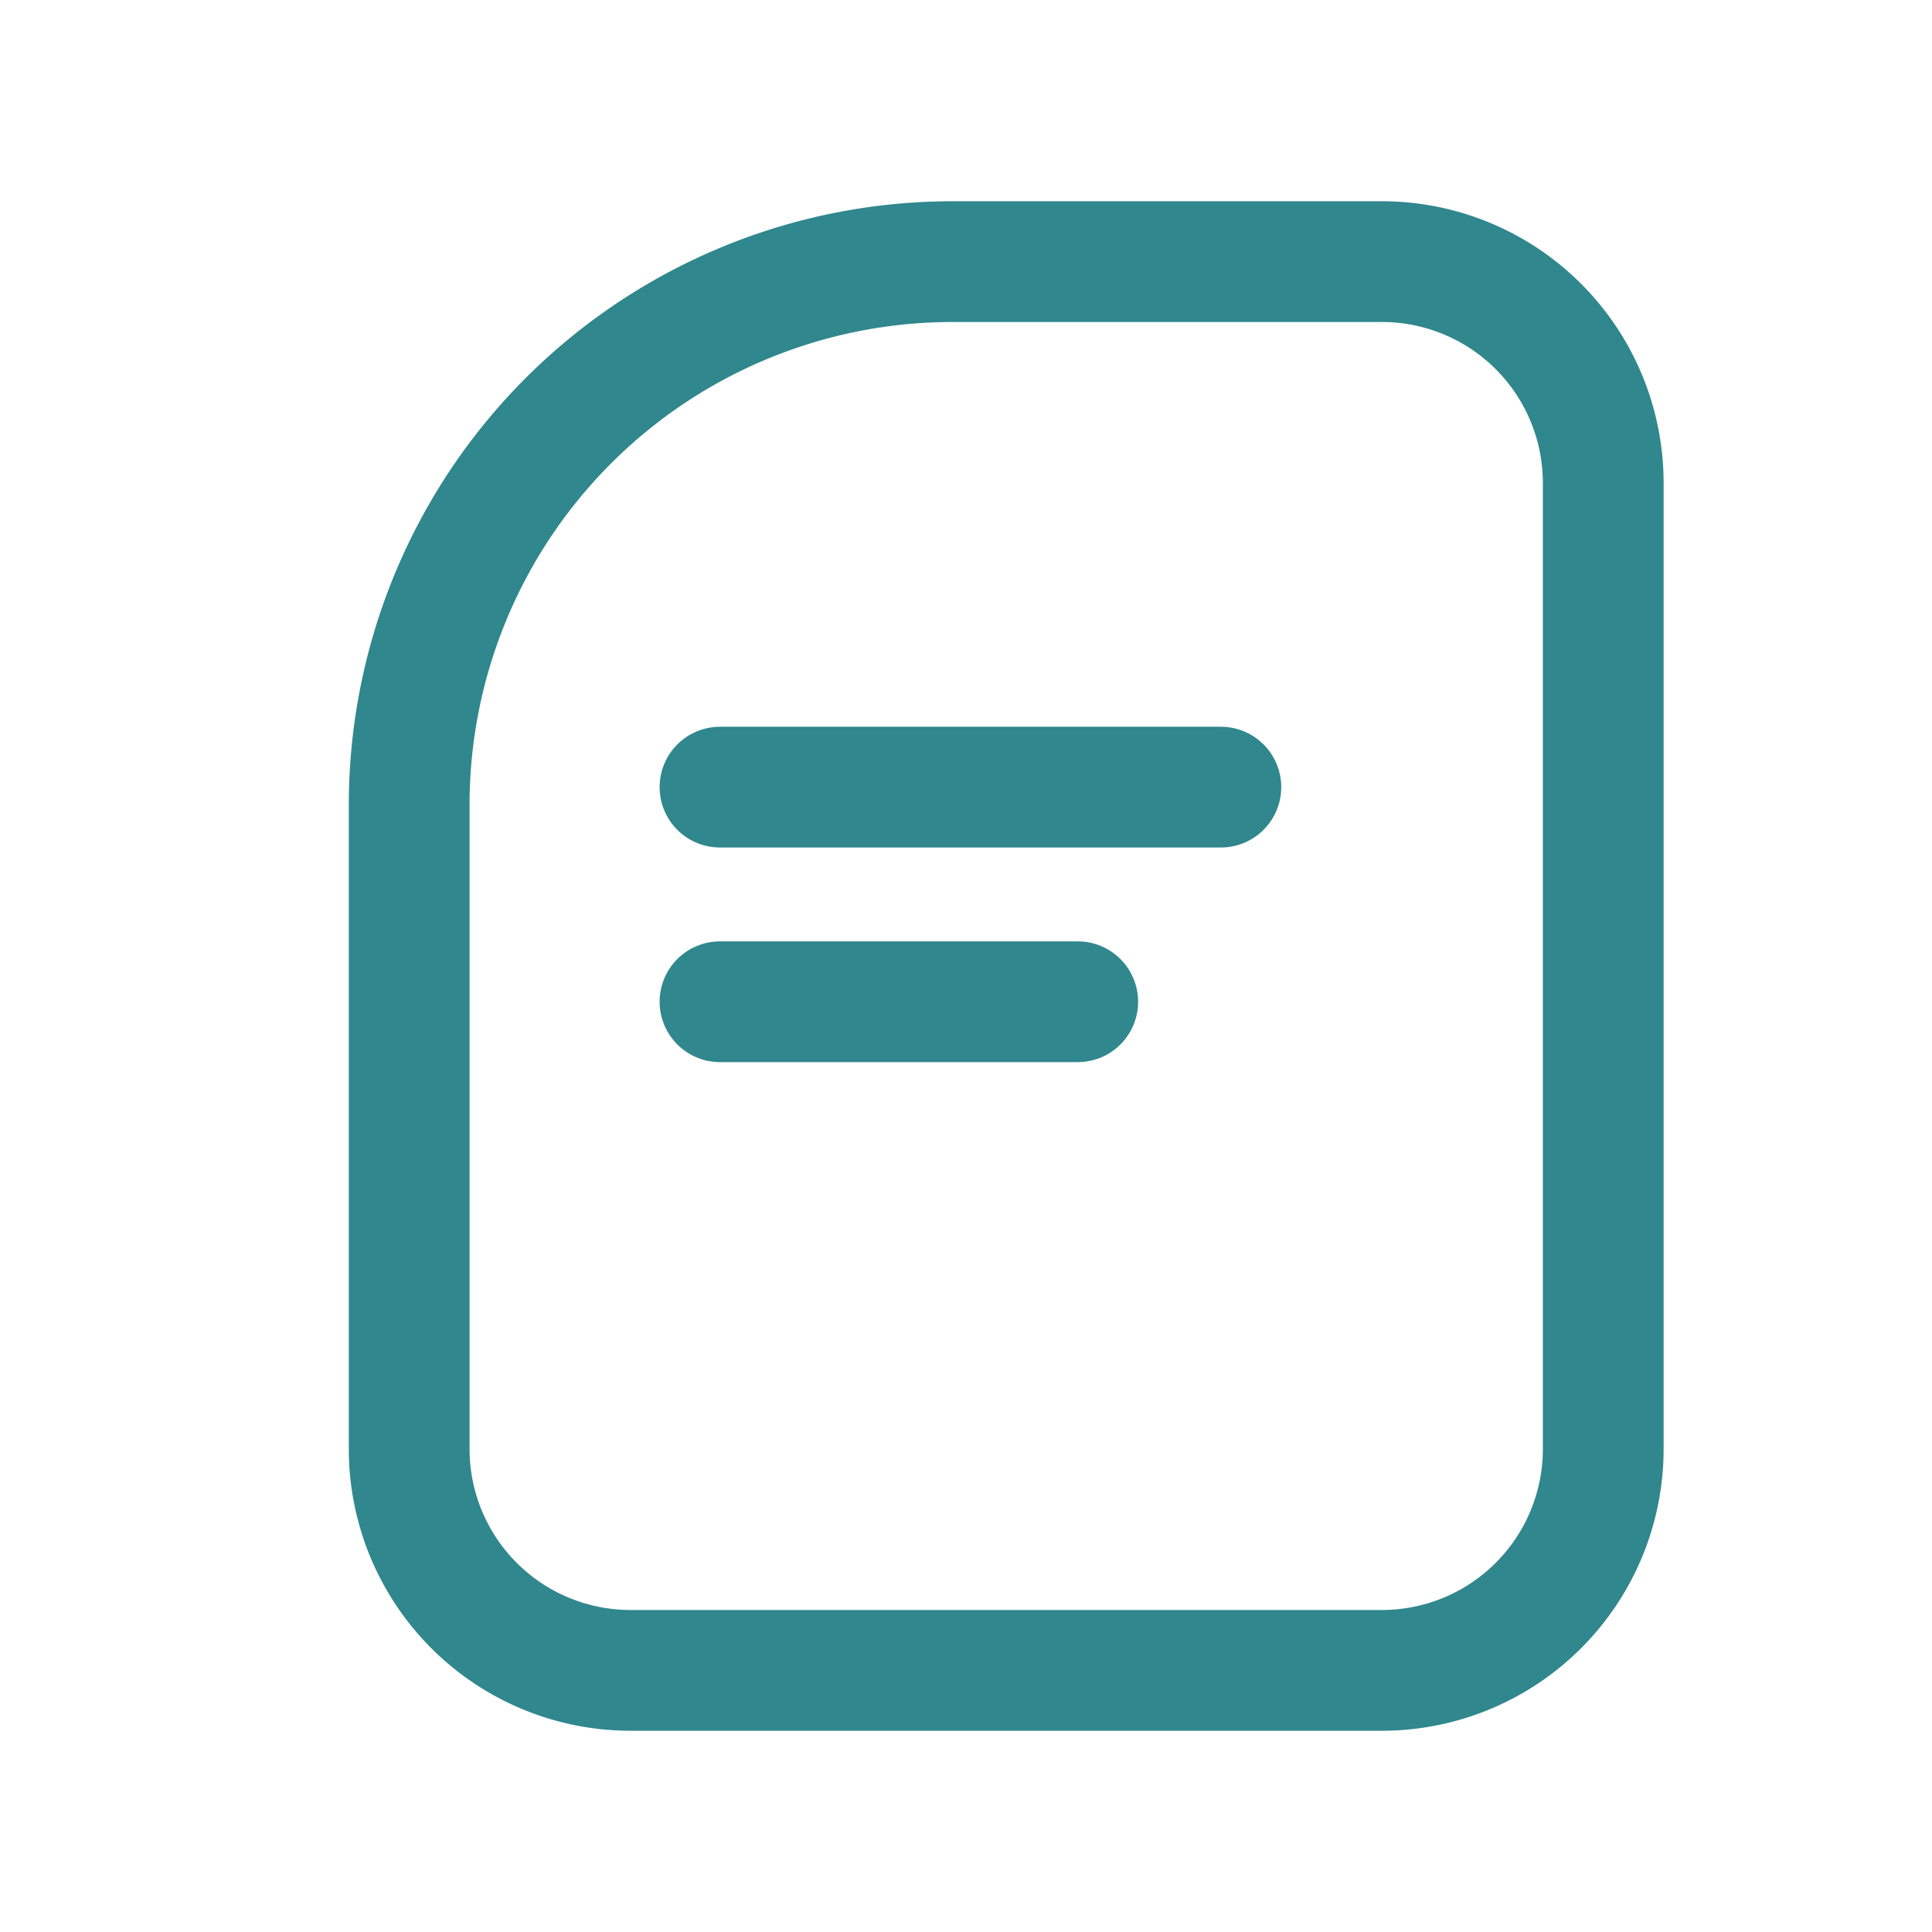 <svg xmlns="http://www.w3.org/2000/svg" width="24" height="24" viewBox="0 0 24 24"><defs><style>.a,.b,.c{fill:none;}.b,.c{stroke:#30878e;stroke-width:1.5px;}.c{stroke-linecap:round;}.d{stroke:none;}</style></defs><g transform="translate(-5161 113)"><rect class="a" width="24" height="24" transform="translate(5161 -113)"/><g transform="translate(0.833 1)"><g class="b" transform="translate(5166 -110)"><path class="d" d="M6,0h5.333a2,2,0,0,1,2,2V14a2,2,0,0,1-2,2H2a2,2,0,0,1-2-2V6A6,6,0,0,1,6,0Z"/><path class="a" d="M6-.75h5.333A2.75,2.75,0,0,1,14.083,2V14a2.75,2.75,0,0,1-2.75,2.75H2A2.75,2.75,0,0,1-.75,14V6A6.75,6.75,0,0,1,6-.75Z"/></g><line class="c" x2="6.222" transform="translate(5169.111 -104.222)"/><line class="c" x2="4.444" transform="translate(5169.111 -101.556)"/></g></g></svg>